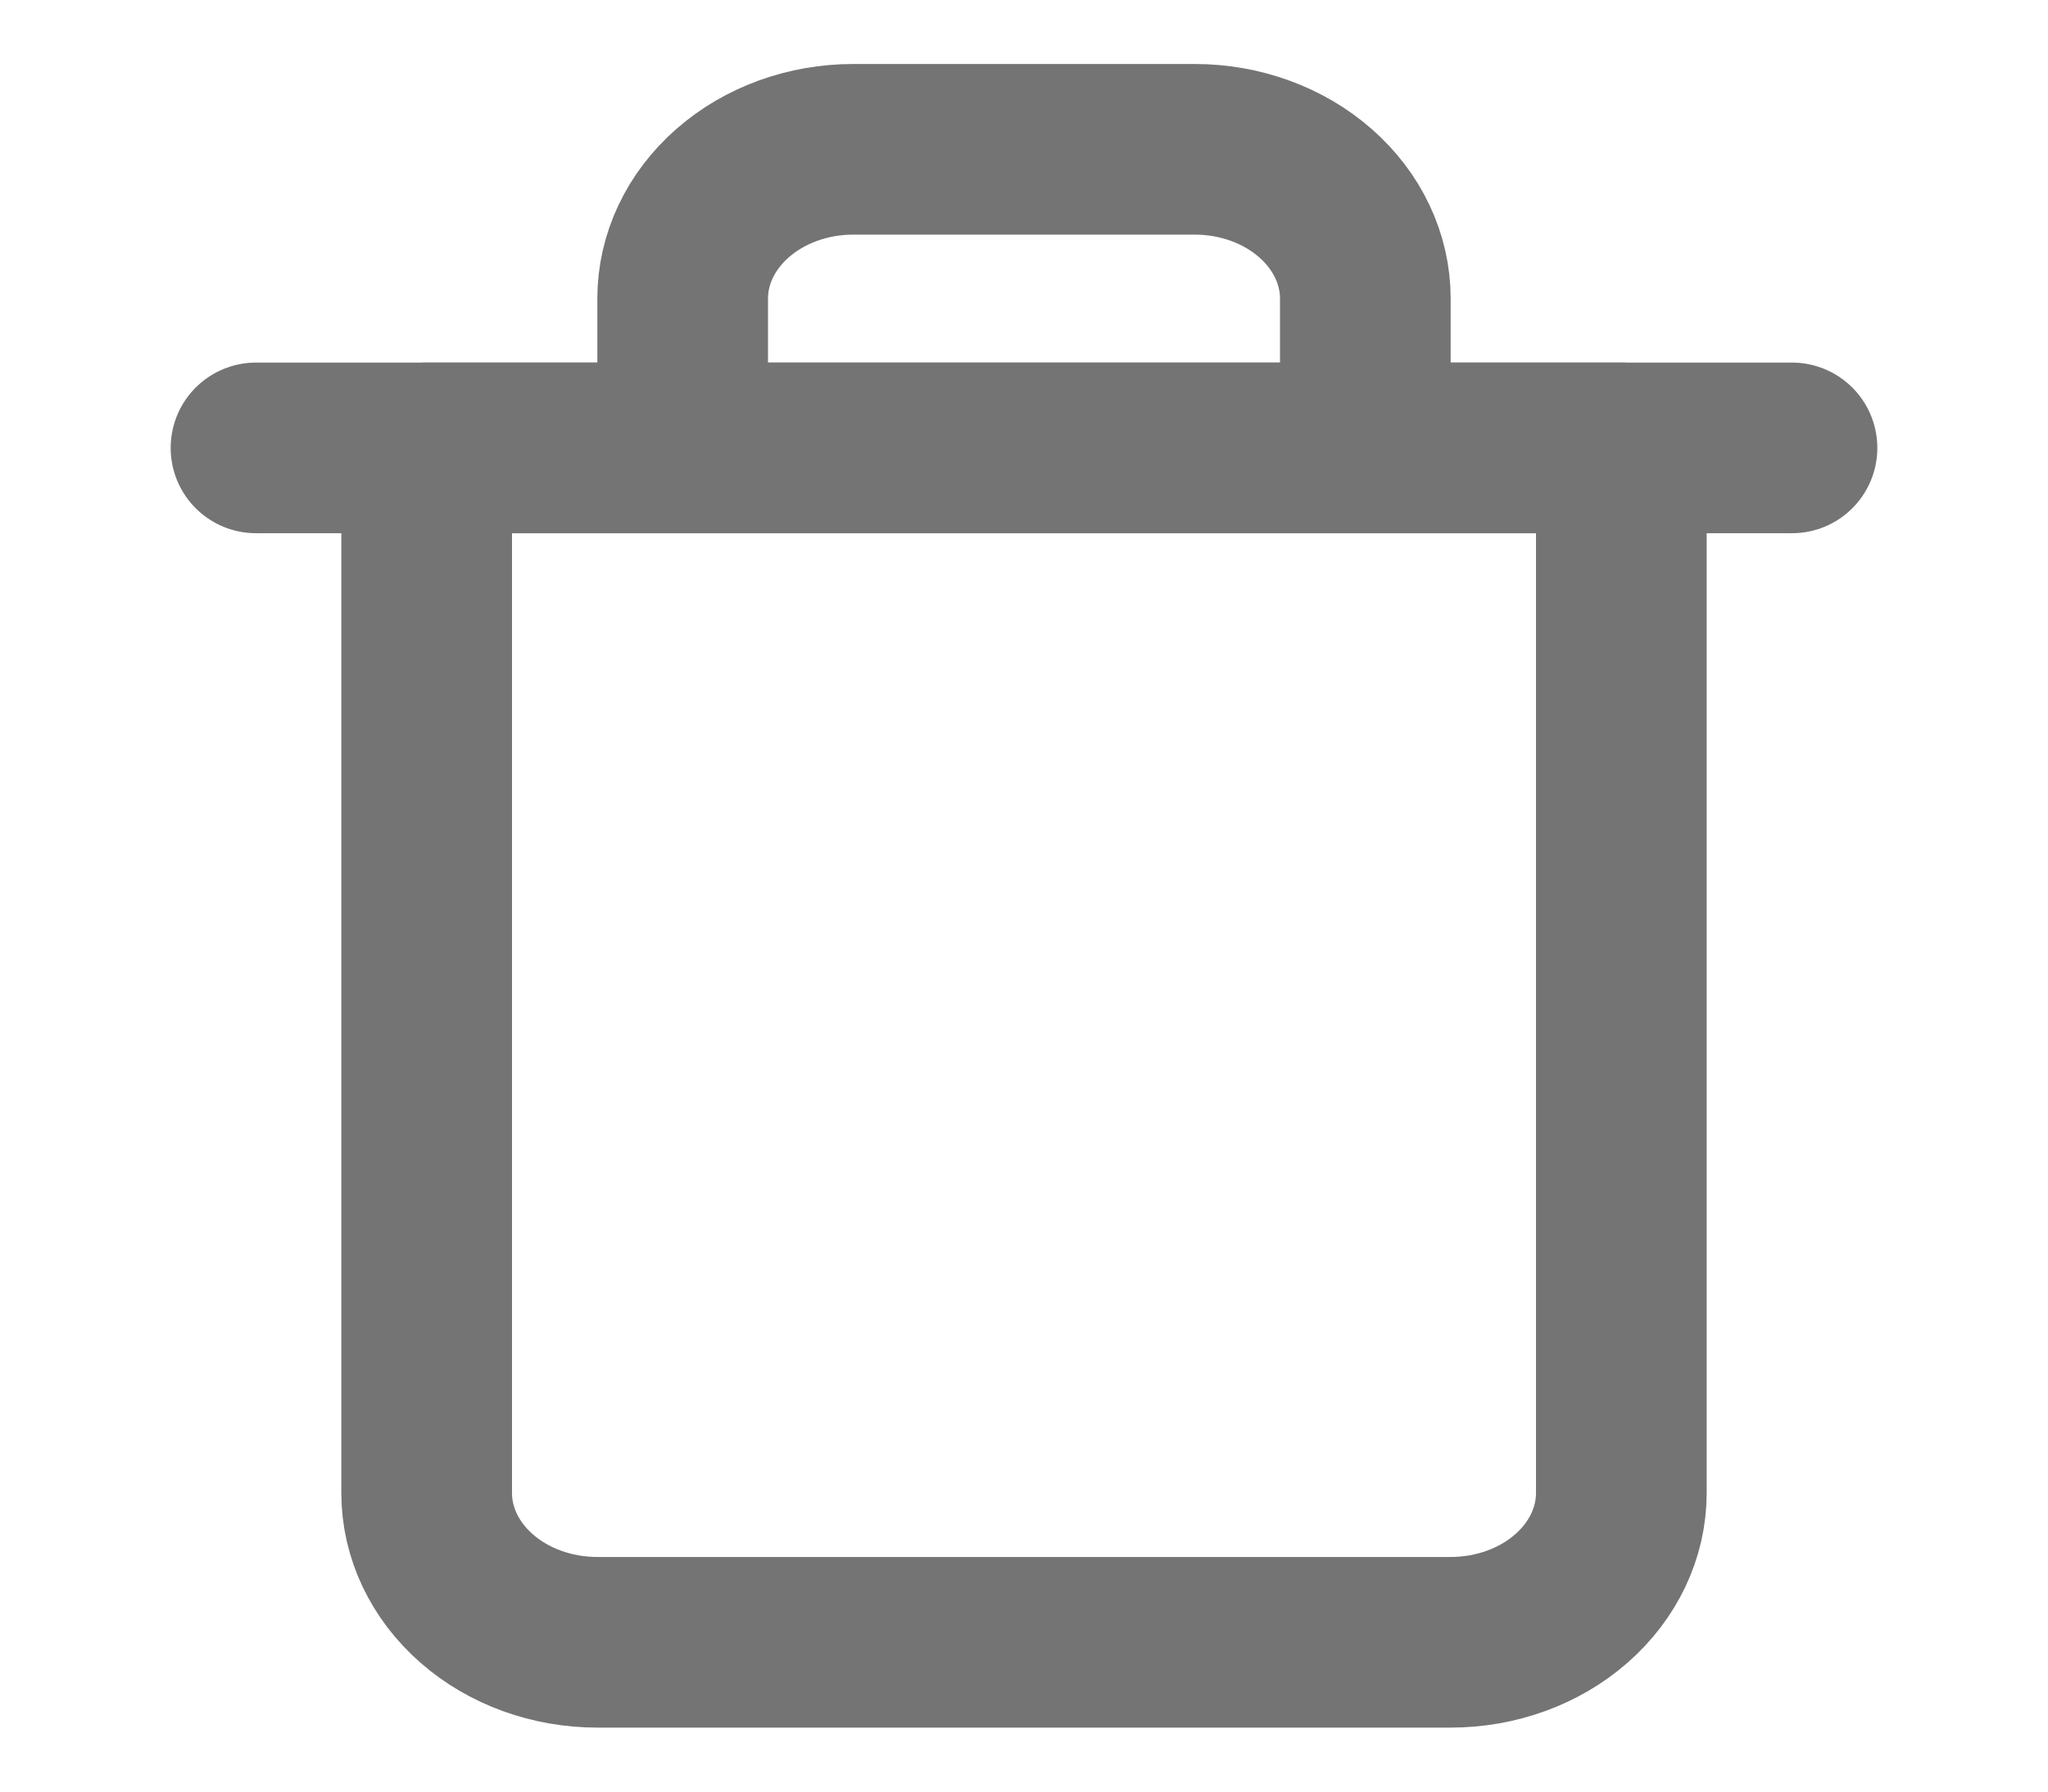 <svg width="24" height="21" viewBox="0 0 24 21" fill="none" xmlns="http://www.w3.org/2000/svg">
<path d="M3 5.25H5H21" stroke="#747474" stroke-width="2" stroke-linecap="round" stroke-linejoin="round"/>
<path d="M8 5.25V3.5C8 3.036 8.211 2.591 8.586 2.263C8.961 1.934 9.47 1.75 10 1.75H14C14.53 1.75 15.039 1.934 15.414 2.263C15.789 2.591 16 3.036 16 3.5V5.25M19 5.25V17.5C19 17.964 18.789 18.409 18.414 18.737C18.039 19.066 17.53 19.25 17 19.25H7C6.47 19.25 5.961 19.066 5.586 18.737C5.211 18.409 5 17.964 5 17.5V5.25H19Z" stroke="#747474" stroke-width="2" stroke-linecap="round" stroke-linejoin="round"/>
</svg>
